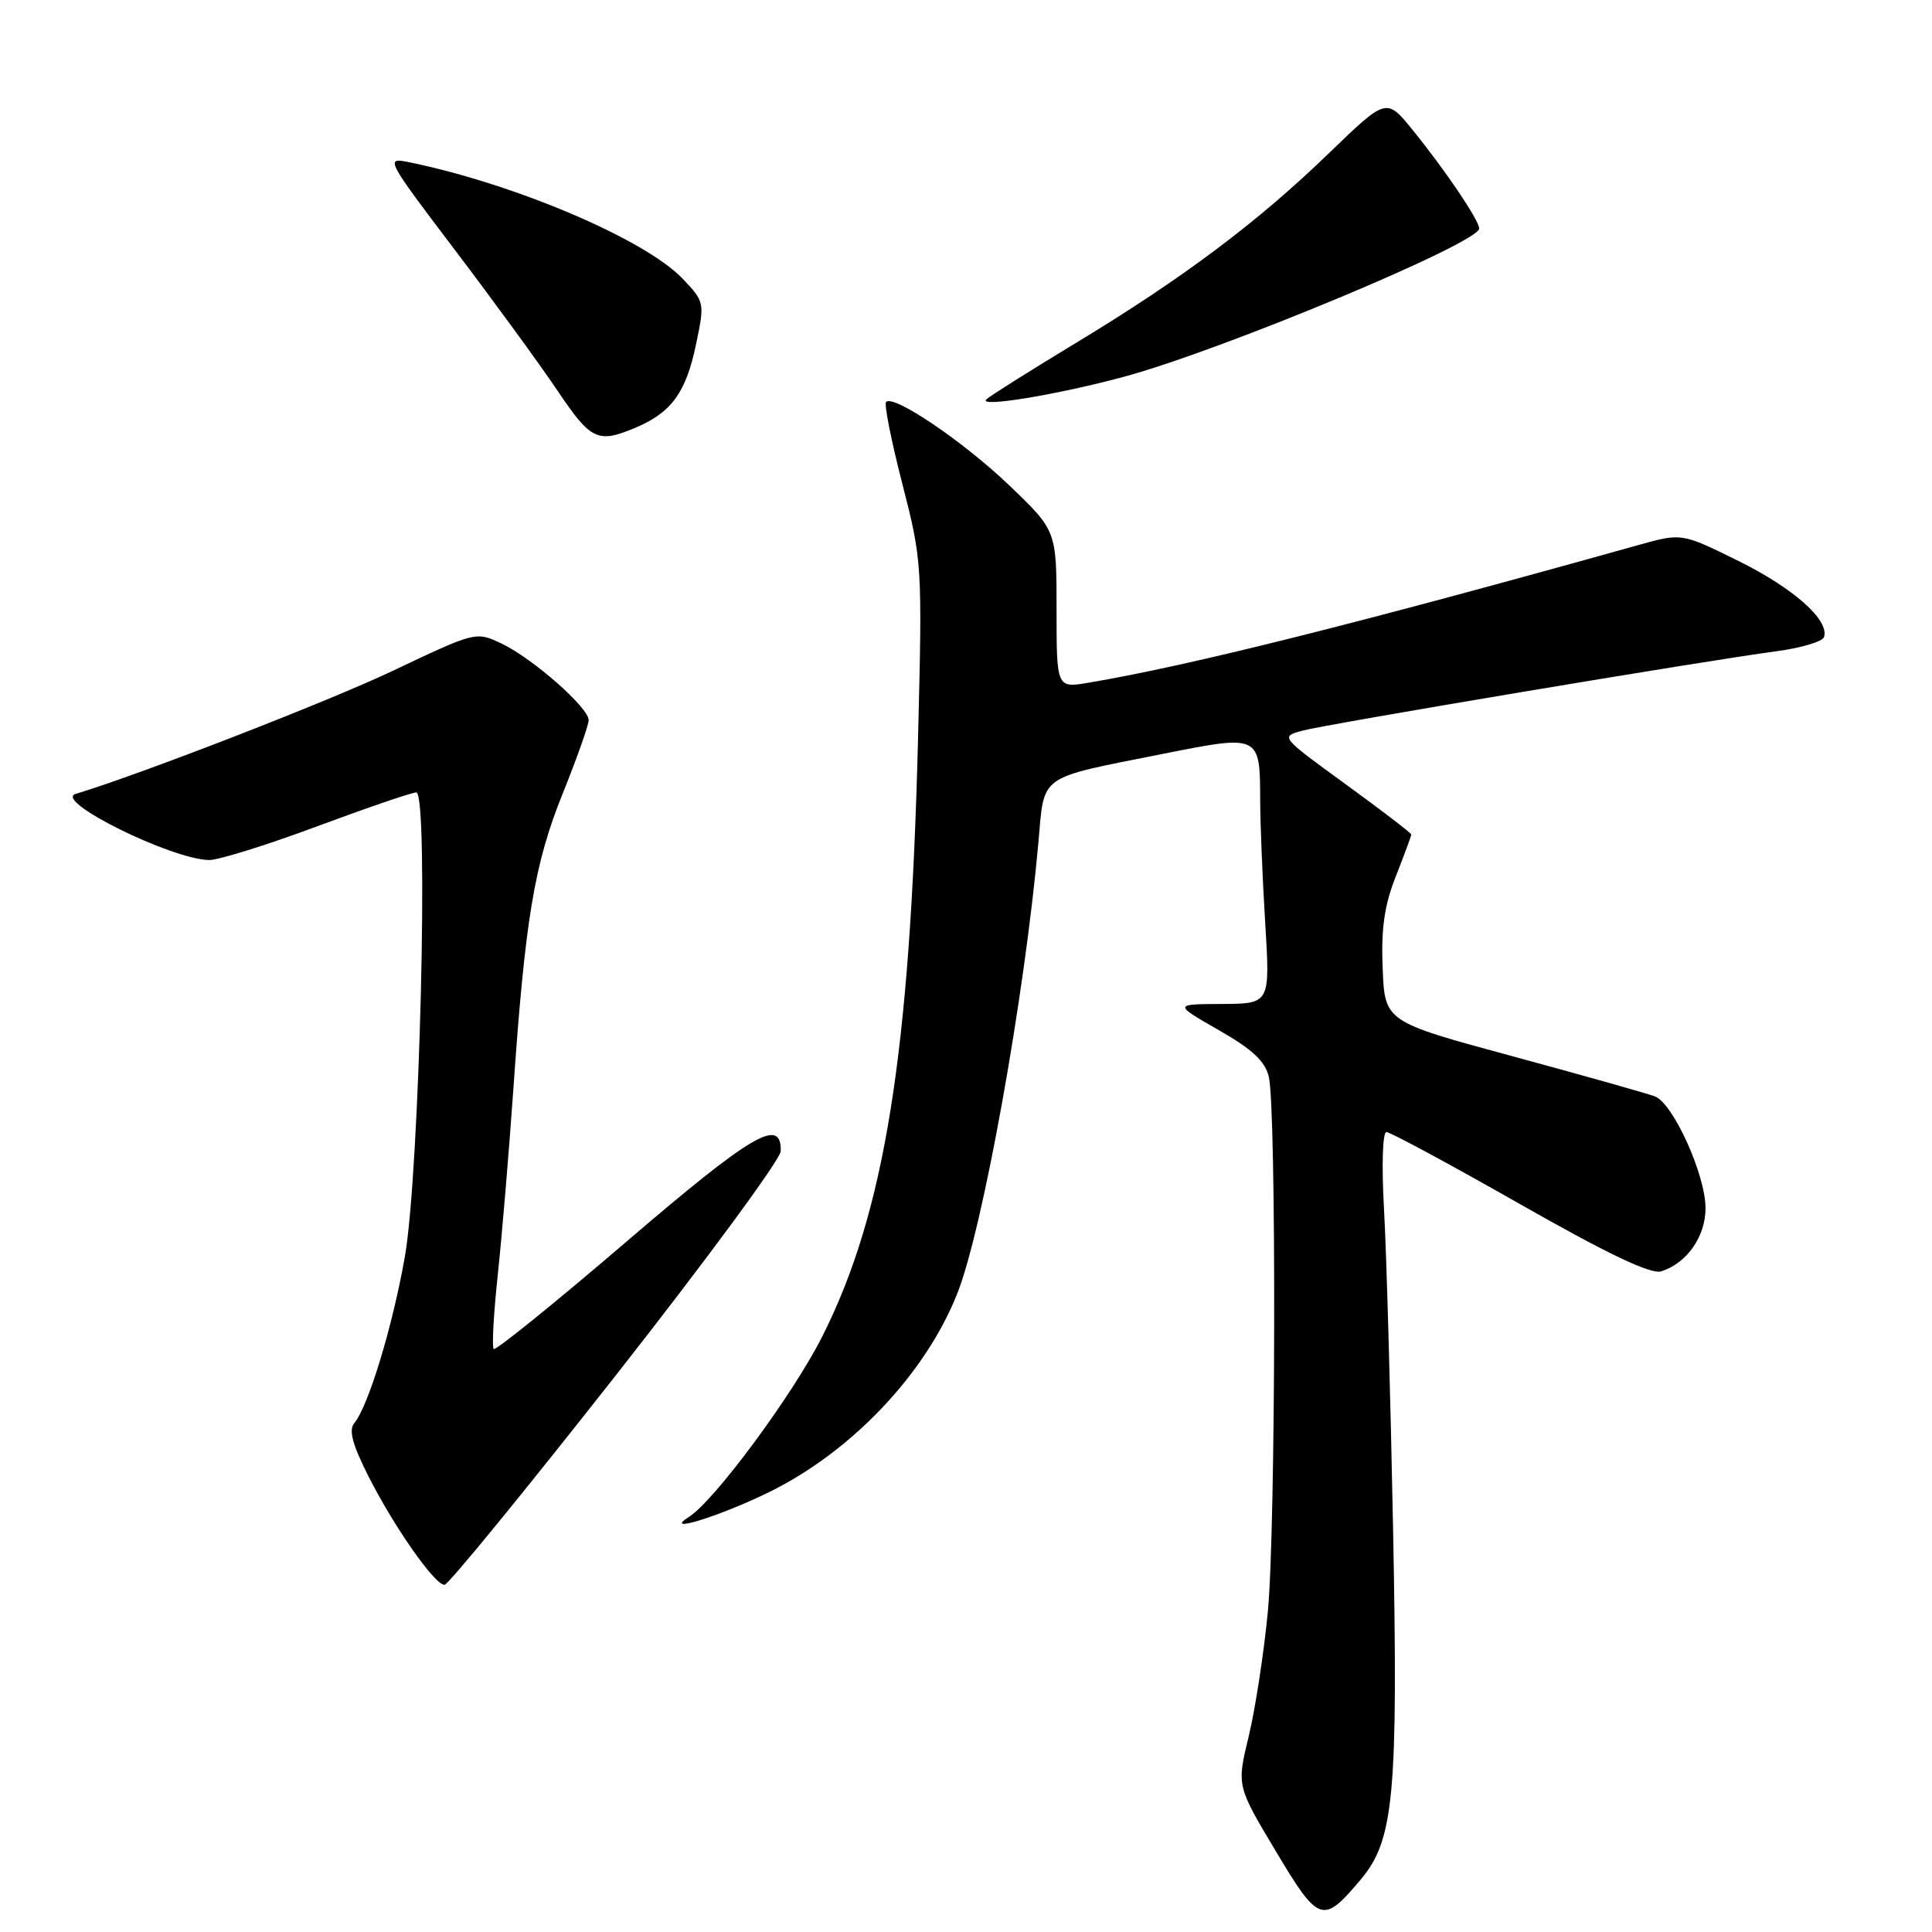 <?xml version="1.0" encoding="UTF-8" standalone="no"?>
<!DOCTYPE svg PUBLIC "-//W3C//DTD SVG 1.1//EN" "http://www.w3.org/Graphics/SVG/1.1/DTD/svg11.dtd" >
<svg xmlns="http://www.w3.org/2000/svg" xmlns:xlink="http://www.w3.org/1999/xlink" version="1.1" viewBox="0 0 256 256">
 <g >
 <path fill="currentColor"
d=" M 180.32 249.03 C 184.72 243.80 185.27 237.78 184.59 202.58 C 184.25 184.93 183.71 165.89 183.39 160.25 C 183.06 154.42 183.20 150.00 183.71 150.00 C 184.20 150.00 192.16 154.29 201.39 159.54 C 213.08 166.19 218.76 168.89 220.12 168.46 C 223.53 167.38 226.00 163.84 225.99 160.06 C 225.98 155.65 221.70 146.21 219.29 145.28 C 218.30 144.90 209.85 142.52 200.50 139.98 C 183.50 135.38 183.50 135.38 183.21 128.33 C 182.99 123.06 183.43 119.97 184.96 116.10 C 186.08 113.26 187.00 110.77 187.00 110.58 C 187.00 110.39 183.09 107.39 178.31 103.92 C 169.66 97.63 169.64 97.61 172.56 96.82 C 175.78 95.95 225.90 87.55 235.42 86.29 C 238.67 85.85 241.50 85.01 241.69 84.42 C 242.44 82.19 237.66 77.94 230.37 74.34 C 222.84 70.62 222.84 70.62 217.17 72.20 C 179.89 82.63 157.60 88.21 144.25 90.46 C 140.00 91.18 140.00 91.18 140.00 80.75 C 140.00 70.32 140.00 70.32 133.75 64.33 C 127.67 58.51 118.42 52.25 117.41 53.26 C 117.13 53.54 118.10 58.43 119.57 64.13 C 122.19 74.34 122.22 74.86 121.64 98.00 C 120.60 139.60 117.24 160.62 108.98 177.04 C 105.12 184.72 94.70 198.83 91.30 200.99 C 87.64 203.31 95.35 200.93 101.90 197.72 C 112.87 192.34 122.67 181.98 126.86 171.36 C 130.25 162.77 135.77 132.04 137.59 111.67 C 138.41 102.49 137.39 103.22 153.95 99.92 C 166.98 97.32 166.96 97.31 166.98 106.09 C 166.99 109.17 167.29 116.48 167.65 122.34 C 168.30 133.00 168.30 133.00 161.90 133.03 C 155.50 133.06 155.50 133.06 161.50 136.50 C 165.96 139.05 167.66 140.64 168.13 142.71 C 169.14 147.18 169.04 202.54 168.00 213.50 C 167.48 219.00 166.33 226.46 165.46 230.07 C 163.87 236.64 163.87 236.64 169.05 245.29 C 174.76 254.85 175.28 255.02 180.32 249.03 Z  M 81.59 182.25 C 93.58 166.99 103.42 153.62 103.45 152.54 C 103.57 147.95 99.69 150.22 82.99 164.54 C 73.57 172.61 65.67 179.00 65.42 178.75 C 65.16 178.50 65.41 174.06 65.96 168.90 C 66.51 163.73 67.43 152.75 68.01 144.50 C 69.58 121.76 70.80 114.47 74.58 105.10 C 76.46 100.43 78.00 96.08 78.00 95.42 C 78.00 93.76 70.61 87.26 66.49 85.29 C 63.07 83.66 63.04 83.67 52.17 88.83 C 43.57 92.92 18.78 102.54 10.02 105.20 C 7.03 106.11 22.67 113.86 27.70 113.96 C 28.91 113.98 35.35 111.98 42.00 109.50 C 48.65 107.03 54.58 105.00 55.16 105.00 C 56.84 105.00 55.60 155.35 53.65 166.50 C 52.02 175.76 48.82 186.30 46.95 188.56 C 46.18 189.49 46.69 191.41 48.85 195.67 C 52.26 202.39 57.60 210.00 58.90 210.00 C 59.39 210.00 69.60 197.51 81.59 182.25 Z  M 84.28 56.64 C 88.97 54.65 90.90 52.00 92.22 45.66 C 93.39 40.10 93.37 40.00 90.45 36.93 C 85.48 31.71 68.21 24.36 54.23 21.50 C 51.01 20.84 51.09 21.00 60.31 33.17 C 65.45 39.95 71.55 48.31 73.86 51.75 C 78.33 58.38 79.20 58.79 84.28 56.64 Z  M 148.98 49.91 C 162.03 46.37 196.00 32.19 196.00 30.28 C 196.00 29.20 191.52 22.57 187.18 17.22 C 183.71 12.94 183.71 12.94 176.10 20.29 C 166.63 29.45 156.69 36.91 142.50 45.48 C 136.45 49.14 131.14 52.49 130.69 52.92 C 129.54 54.05 140.15 52.30 148.98 49.91 Z "/>
</g>
</svg>